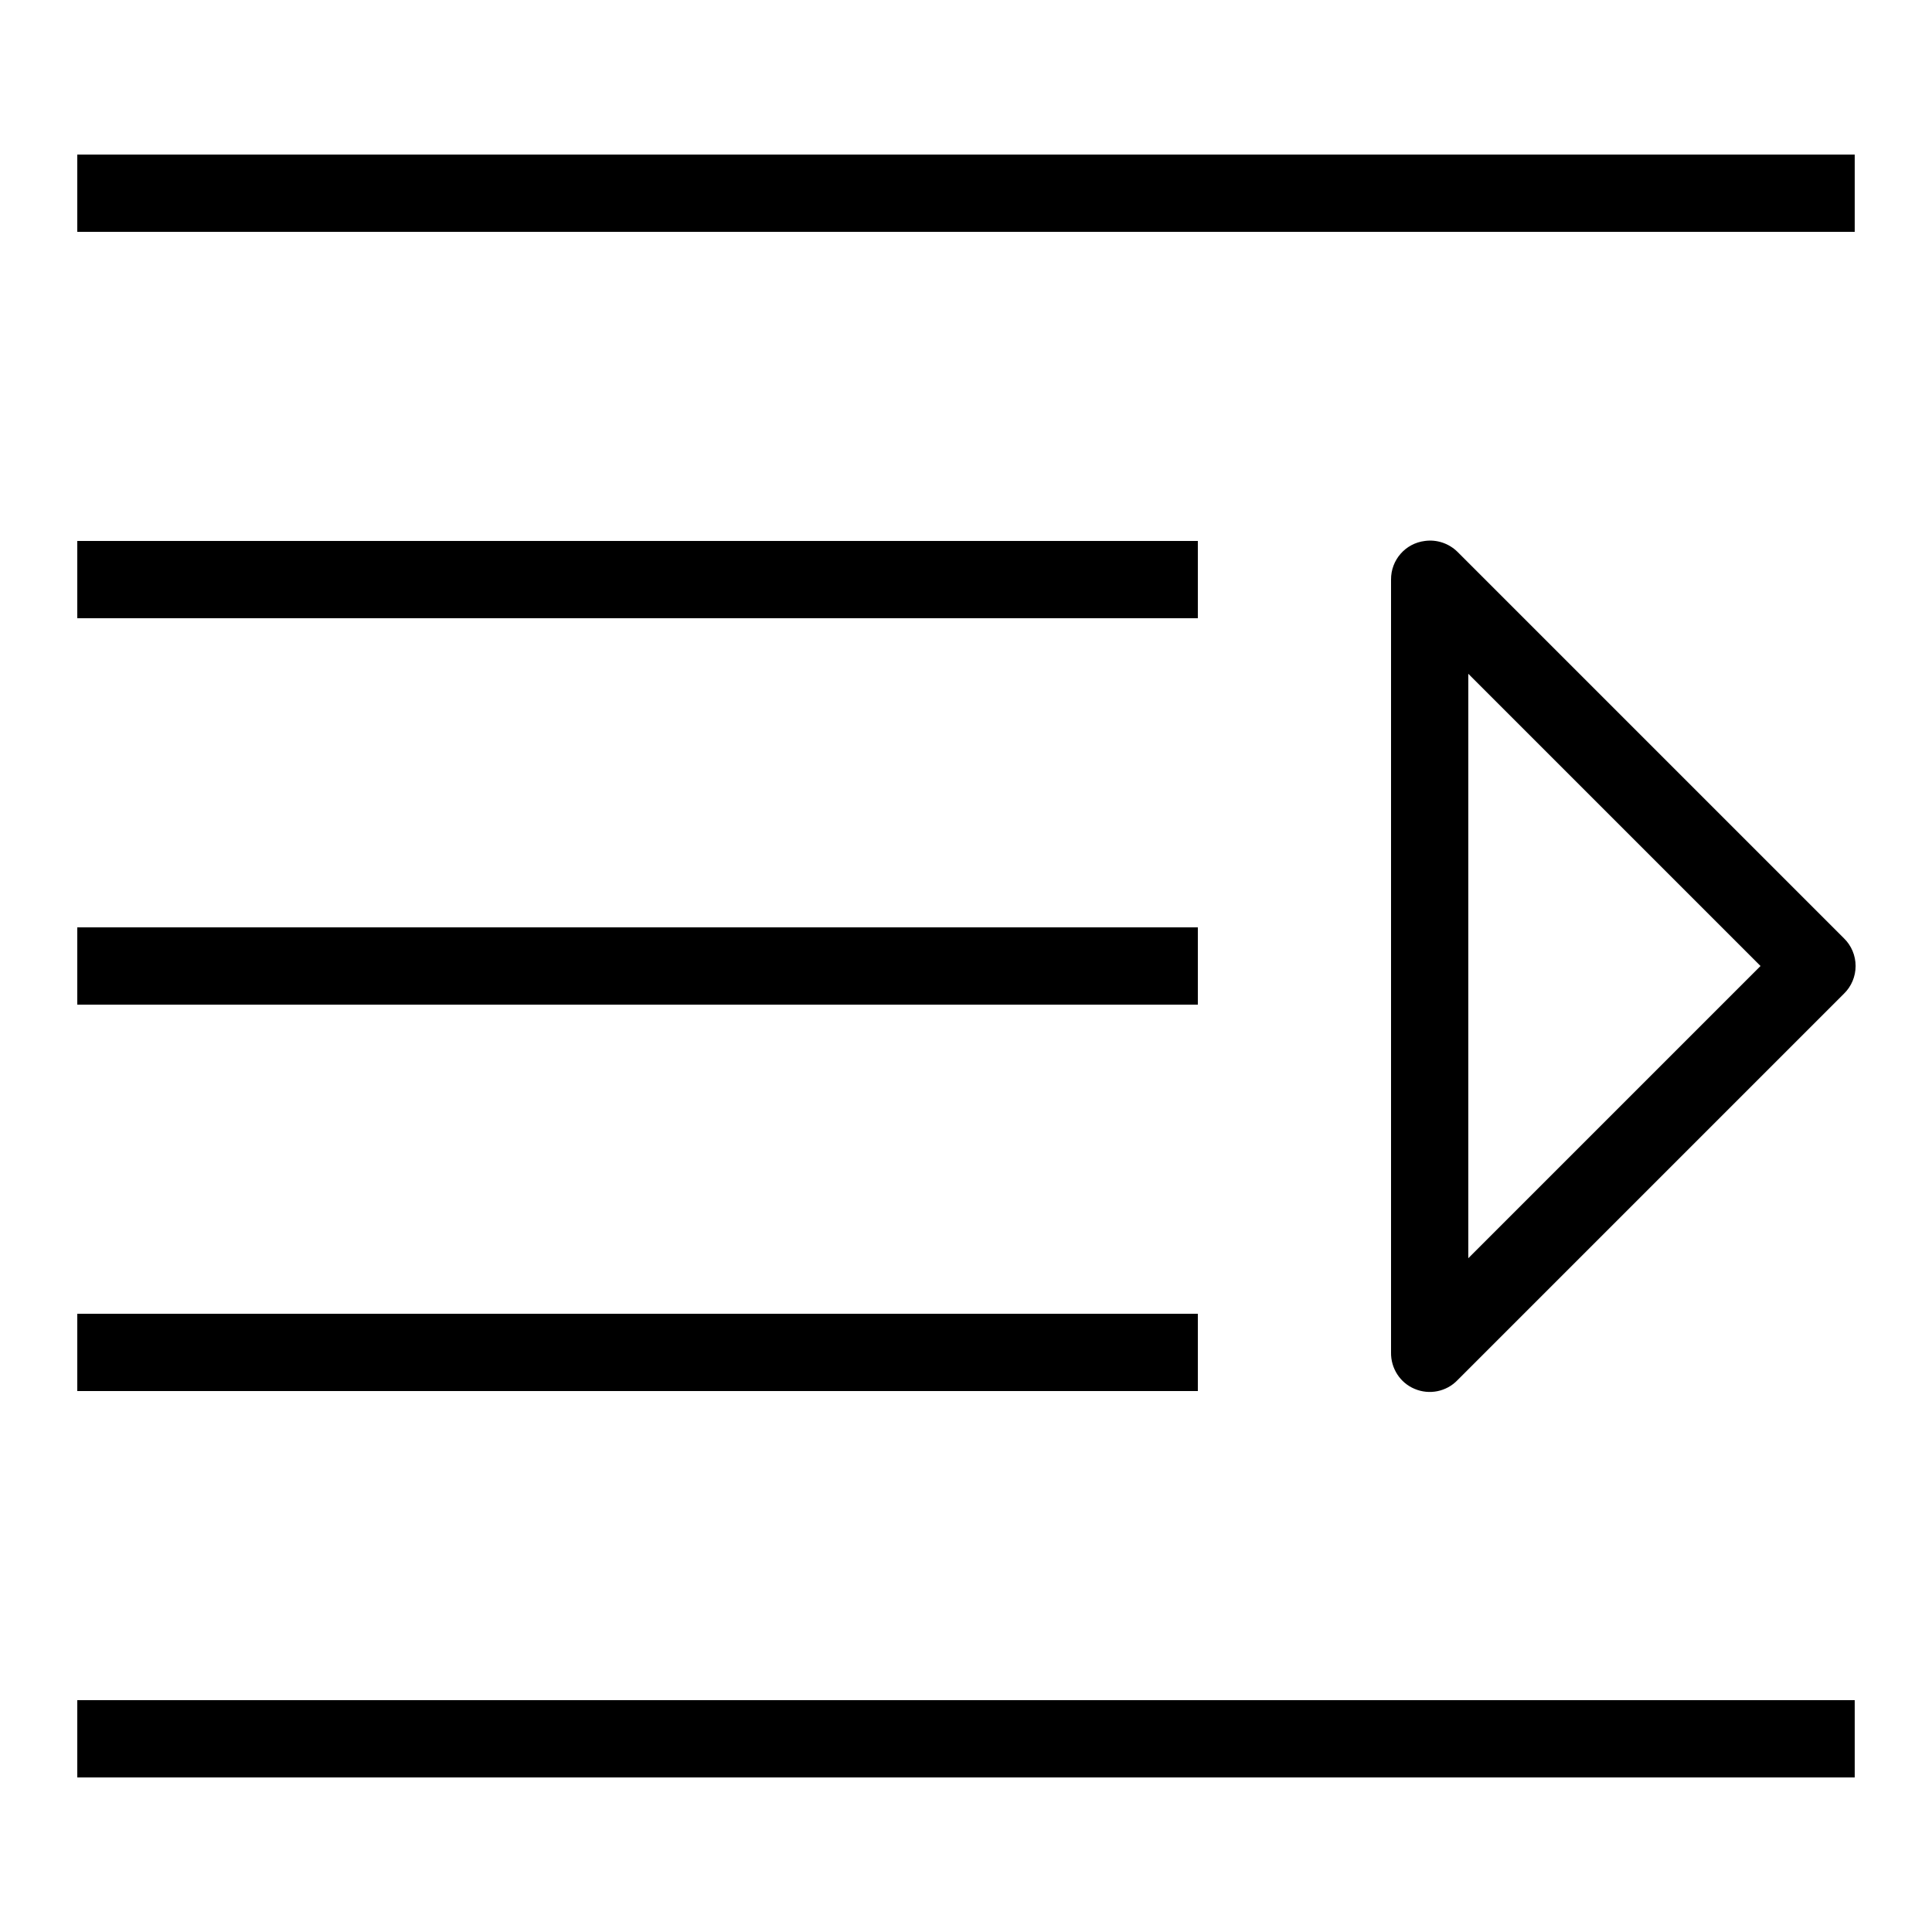 <svg xmlns="http://www.w3.org/2000/svg" viewBox="0 0 50 50"><path d="M 2 4 L 2 6 L 48 6 L 48 4 Z M 2 14 L 2 16 L 31 16 L 31 14 Z M 36.875 14 C 36.371 14.062 35.996 14.492 36 15 L 36 35 C 35.992 35.41 36.234 35.789 36.613 35.945 C 36.992 36.105 37.434 36.016 37.719 35.719 L 47.719 25.719 C 47.914 25.531 48.023 25.27 48.023 25 C 48.023 24.73 47.914 24.469 47.719 24.281 L 37.719 14.281 C 37.496 14.062 37.184 13.957 36.875 14 Z M 38 17.438 L 45.562 25 L 38 32.562 Z M 2 24 L 2 26 L 31 26 L 31 24 Z M 2 34 L 2 36 L 31 36 L 31 34 Z M 2 44 L 2 46 L 48 46 L 48 44 Z"></path></svg>
